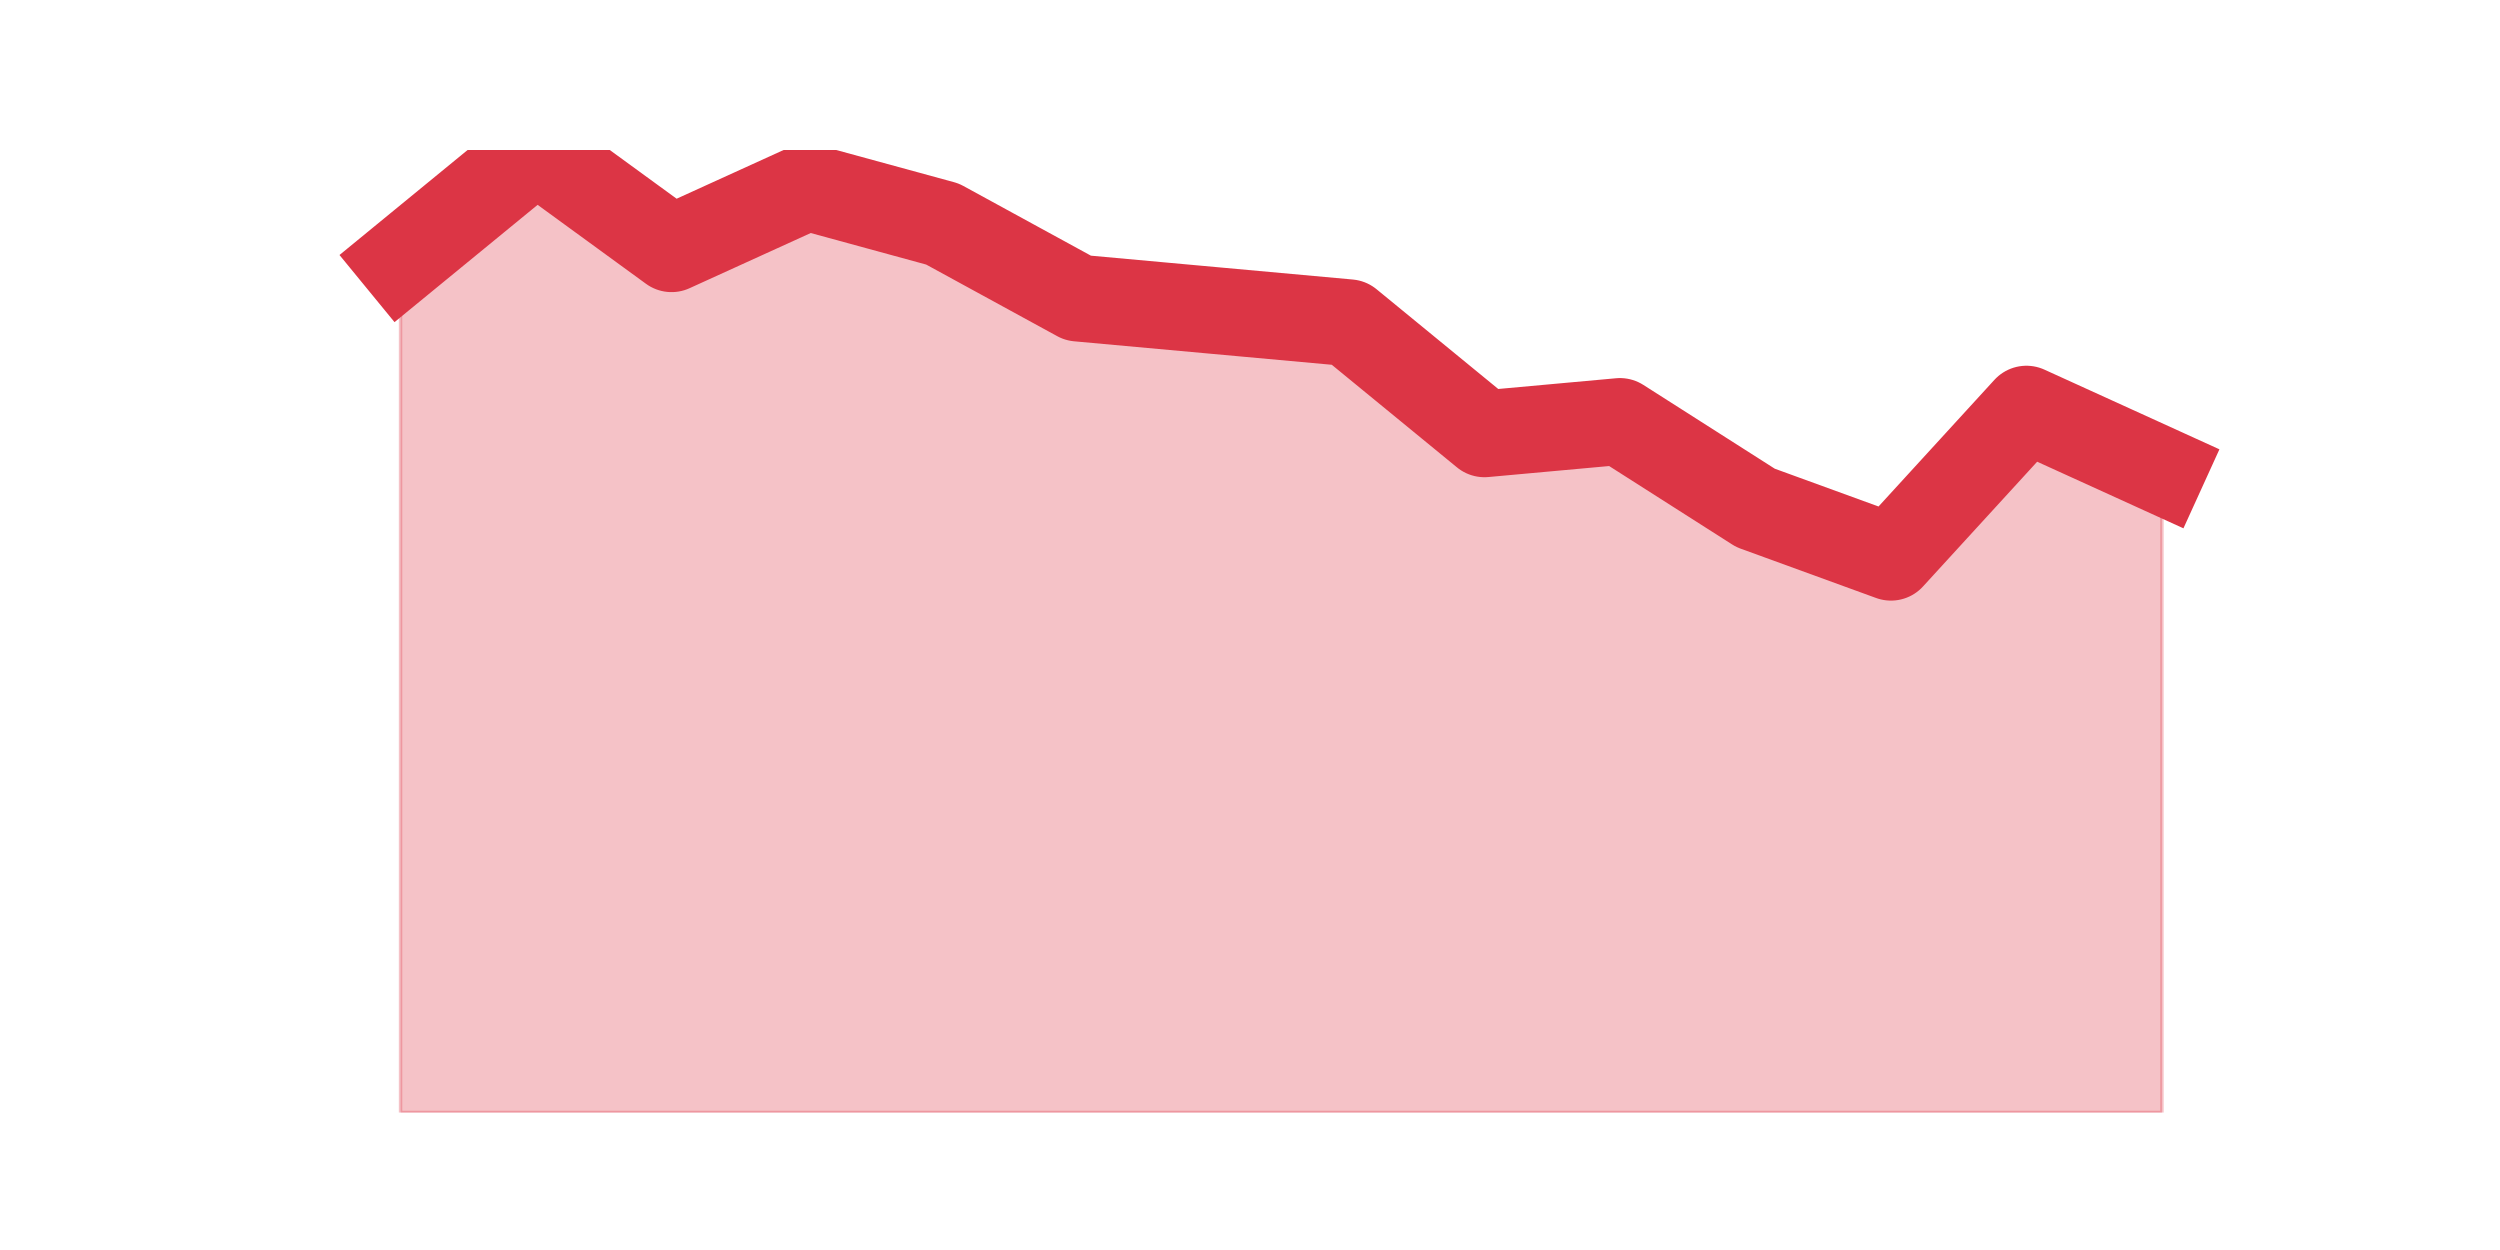 <?xml version="1.0" encoding="utf-8" standalone="no"?>
<!DOCTYPE svg PUBLIC "-//W3C//DTD SVG 1.1//EN"
  "http://www.w3.org/Graphics/SVG/1.1/DTD/svg11.dtd">
<svg height="360pt" version="1.1" viewBox="0 0 720 360" width="720pt" xmlns="http://www.w3.org/2000/svg" xmlns:xlink="http://www.w3.org/1999/xlink">
 <defs>
  <style type="text/css">*{stroke-linecap:butt;stroke-linejoin:round;}</style>
 </defs>
 <g id="figure_1">
  <g id="patch_1">
   <path d="M 0 360 
L 720 360 
L 720 0 
L 0 0 
z
" style="fill:none;"/>
  </g>
  <g id="axes_1">
   <g id="matplotlib.axis_1"/>
   <g id="matplotlib.axis_2"/>
   <g id="PolyCollection_1">
    <defs>
     <path d="M 115.364 -284.815 
L 115.364 -39.6 
L 154.385 -39.6 
L 193.406 -39.6 
L 232.427 -39.6 
L 271.448 -39.6 
L 310.469 -39.6 
L 349.49 -39.6 
L 388.51 -39.6 
L 427.531 -39.6 
L 466.552 -39.6 
L 505.573 -39.6 
L 544.594 -39.6 
L 583.615 -39.6 
L 622.636 -39.6 
L 622.636 -224.4 
L 622.636 -224.4 
L 583.615 -242.169 
L 544.594 -199.523 
L 505.573 -213.738 
L 466.552 -238.615 
L 427.531 -235.062 
L 388.51 -267.046 
L 349.49 -270.6 
L 310.469 -274.154 
L 271.448 -295.477 
L 232.427 -306.138 
L 193.406 -288.369 
L 154.385 -316.8 
L 115.364 -284.815 
z
" id="mb8b36c6982" style="stroke:#dc3545;stroke-opacity:0.3;"/>
    </defs>
    <g clip-path="url(#p7dbb7e164c)">
     <use style="fill:#dc3545;fill-opacity:0.3;stroke:#dc3545;stroke-opacity:0.3;" x="0" xlink:href="#mb8b36c6982" y="360"/>
    </g>
   </g>
   <g id="line2d_1">
    <path clip-path="url(#p7dbb7e164c)" d="M 115.364 75.185 
L 154.385 43.2 
L 193.406 71.631 
L 232.427 53.862 
L 271.448 64.523 
L 310.469 85.846 
L 349.49 89.4 
L 388.51 92.954 
L 427.531 124.938 
L 466.552 121.385 
L 505.573 146.262 
L 544.594 160.477 
L 583.615 117.831 
L 622.636 135.6 
" style="fill:none;stroke:#dc3545;stroke-linecap:square;stroke-width:25;"/>
   </g>
  </g>
 </g>
 <defs>
  <clipPath id="p7dbb7e164c">
   <rect height="277.2" width="558" x="90" y="43.2"/>
  </clipPath>
 </defs>
</svg>

